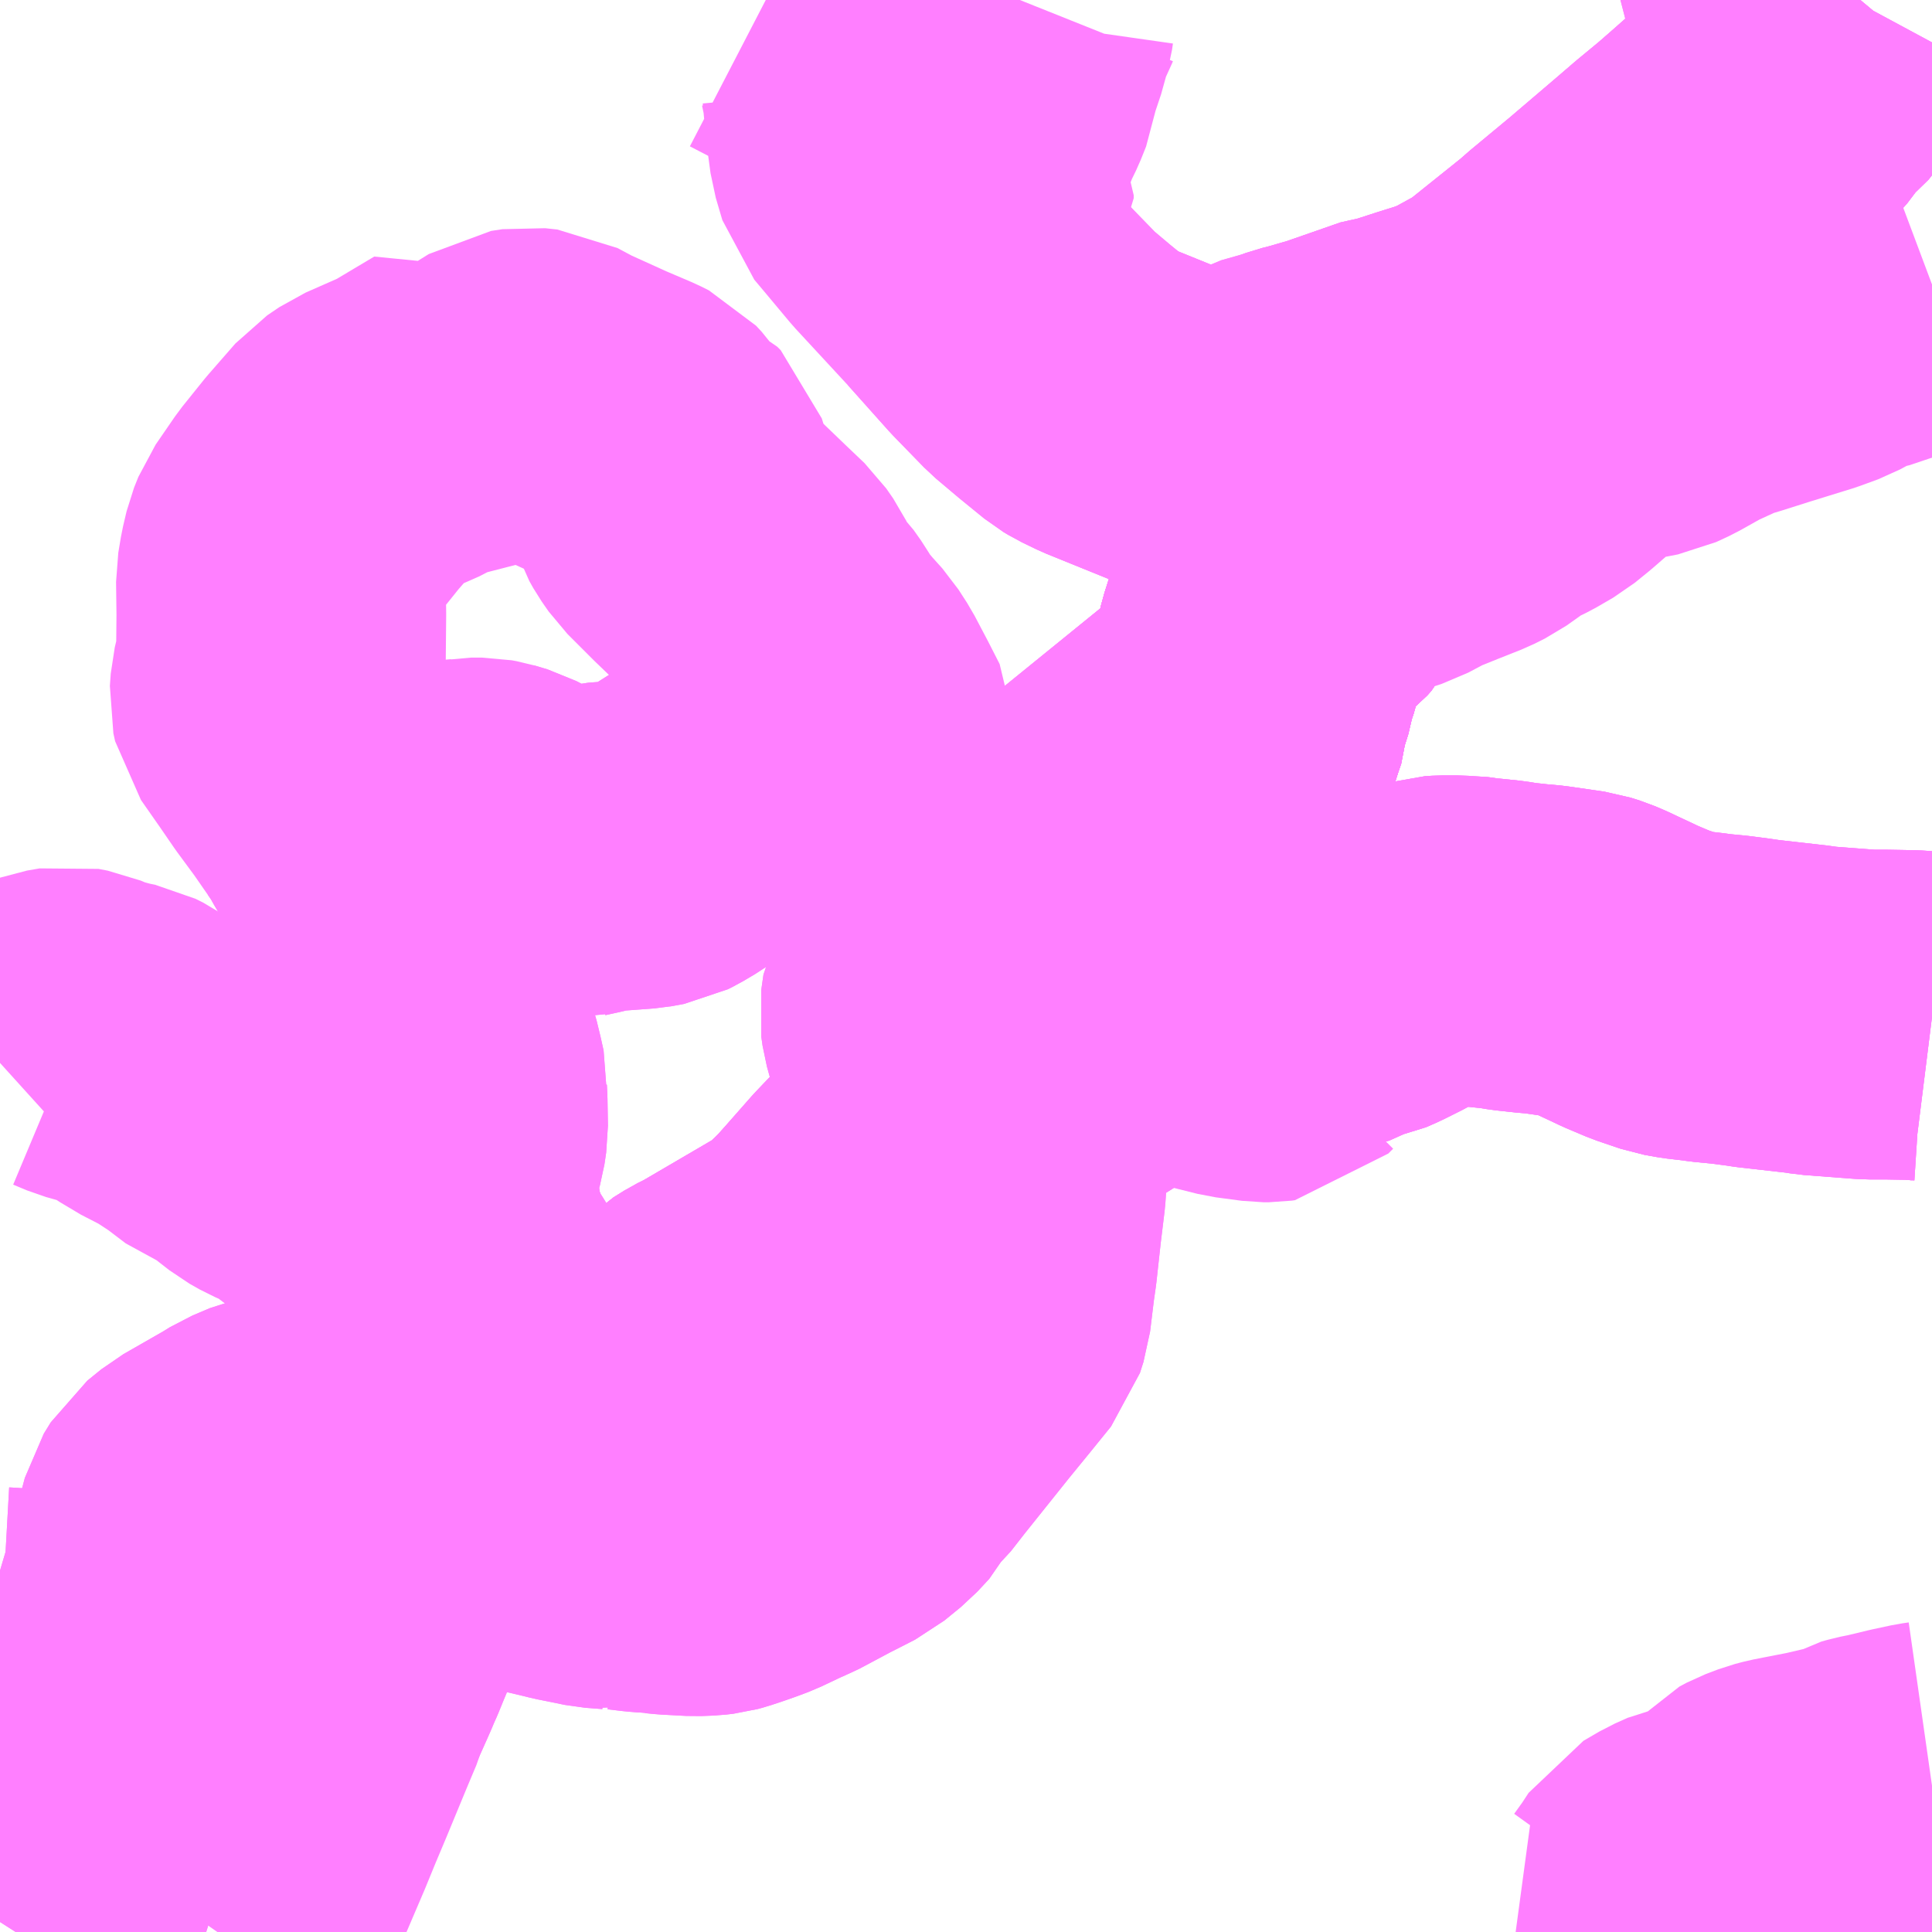 <?xml version="1.0" encoding="UTF-8"?>
<svg  xmlns="http://www.w3.org/2000/svg" xmlns:xlink="http://www.w3.org/1999/xlink" xmlns:go="http://purl.org/svgmap/profile" property="N07_001,N07_002,N07_003,N07_004,N07_005,N07_006,N07_007" viewBox="13412.109 -3502.441 4.395 4.395" go:dataArea="13412.109375 -3502.44140625 4.39453125 4.39453125" >
<globalCoordinateSystem srsName="http://purl.org/crs/84" transform="matrix(100.0,0.0,0.0,-100.0,0.0,0.0)" />
<defs>
 <g id="p0" >
  <circle cx="0.0" cy="0.0" r="3" stroke="green" stroke-width="0.75" vector-effect="non-scaling-stroke" />
 </g>
</defs>
<g fill="none" fill-rule="evenodd" stroke="#FF00FF" stroke-width="0.75" opacity="0.5" vector-effect="non-scaling-stroke" stroke-linejoin="bevel" >
<path content="1,神姫バス（株）,津山-京都,2.0,2.0,2.0," xlink:title="1" d="M13416.19,-3502.375L13416.189,-3502.376L13416.173,-3502.387L13416.14,-3502.411L13416.136,-3502.418L13416.135,-3502.422L13416.134,-3502.423L13416.136,-3502.43L13416.142,-3502.441"/>
<path content="1,神姫バス（株）,津山駅・加西・西脇-大阪駅・ユニバーサル・スタジオ・ジャパン,23.0,24.0,24.0," xlink:title="1" d="M13416.19,-3502.375L13416.189,-3502.376L13416.173,-3502.387L13416.14,-3502.411L13416.136,-3502.418L13416.135,-3502.422L13416.134,-3502.423L13416.136,-3502.43L13416.142,-3502.441"/>
<path content="2,美作市,大原駅～湯郷温泉～勝間田駅,6.0,4.0,4.0," xlink:title="2" d="M13414.616,-3500.269L13414.585,-3500.22L13414.562,-3500.18L13414.527,-3500.181L13414.488,-3500.187L13414.421,-3500.211L13414.406,-3500.2L13414.337,-3500.136L13414.25,-3500.046L13414.237,-3500.028L13414.238,-3500.02L13414.242,-3499.995L13414.241,-3499.974L13414.241,-3499.951L13414.24,-3499.915L13414.242,-3499.905L13414.236,-3499.882L13414.23,-3499.866L13414.229,-3499.853L13414.216,-3499.827L13414.209,-3499.816L13414.202,-3499.807L13414.197,-3499.801L13414.18,-3499.783L13414.1,-3499.699L13414.041,-3499.632L13414.016,-3499.604L13413.999,-3499.587L13413.976,-3499.565L13413.957,-3499.549L13413.939,-3499.536L13413.924,-3499.527L13413.753,-3499.427L13413.727,-3499.414L13413.703,-3499.399L13413.692,-3499.388L13413.679,-3499.371L13413.619,-3499.269L13413.578,-3499.197L13413.569,-3499.184L13413.561,-3499.176L13413.543,-3499.163L13413.512,-3499.146L13413.477,-3499.13L13413.468,-3499.127L13413.461,-3499.172L13413.448,-3499.233L13413.447,-3499.239L13413.436,-3499.247L13413.426,-3499.257"/>
<path content="2,美作市,大原駅～湯郷温泉～勝間田駅,6.0,4.0,4.0," xlink:title="2" d="M13414.616,-3500.269L13414.626,-3500.259L13414.633,-3500.251L13414.654,-3500.235L13414.675,-3500.225L13414.696,-3500.217L13414.746,-3500.206L13414.771,-3500.205L13414.81,-3500.208L13414.823,-3500.203L13414.849,-3500.204L13414.879,-3500.202L13414.917,-3500.199L13414.943,-3500.2L13414.964,-3500.197L13415.023,-3500.194L13415.058,-3500.193L13415.081,-3500.193L13415.108,-3500.196L13415.136,-3500.2L13415.155,-3500.204L13415.174,-3500.209L13415.186,-3500.217L13415.202,-3500.22L13415.227,-3500.231L13415.267,-3500.251L13415.323,-3500.283L13415.337,-3500.288L13415.357,-3500.296L13415.374,-3500.301L13415.39,-3500.302L13415.424,-3500.302L13415.438,-3500.301L13415.471,-3500.299L13415.48,-3500.297L13415.528,-3500.292L13415.552,-3500.288L13415.598,-3500.283L13415.613,-3500.282L13415.636,-3500.279L13415.705,-3500.269L13415.727,-3500.262L13415.748,-3500.253L13415.767,-3500.244L13415.797,-3500.23L13415.818,-3500.22L13415.863,-3500.201L13415.916,-3500.183L13415.944,-3500.178L13415.987,-3500.173L13416,-3500.171L13416.042,-3500.167L13416.081,-3500.162L13416.108,-3500.158L13416.223,-3500.145L13416.241,-3500.142L13416.346,-3500.134L13416.361,-3500.133L13416.399,-3500.133L13416.457,-3500.132L13416.488,-3500.13L13416.504,-3500.128"/>
<path content="2,美作市,大原駅～湯郷温泉～勝間田駅,6.0,4.0,4.0," xlink:title="2" d="M13413.851,-3502.441L13413.959,-3502.385L13414.006,-3502.359L13414.049,-3502.321L13414.073,-3502.278L13414.081,-3502.24L13414.088,-3502.164L13414.097,-3502.097L13414.112,-3502.046L13414.133,-3502.021L13414.194,-3501.948L13414.318,-3501.814L13414.41,-3501.711L13414.48,-3501.639L13414.531,-3501.596L13414.585,-3501.552L13414.595,-3501.546L13414.63,-3501.529L13414.815,-3501.454L13414.84,-3501.446L13414.872,-3501.436L13414.898,-3501.428L13414.927,-3501.418L13414.938,-3501.414L13414.955,-3501.405L13414.969,-3501.393L13414.98,-3501.386L13414.99,-3501.379L13415.014,-3501.353L13415.031,-3501.339L13415.04,-3501.33L13415.047,-3501.323L13415.056,-3501.312L13415.063,-3501.3L13415.073,-3501.282L13415.078,-3501.275L13415.081,-3501.269L13415.088,-3501.259L13415.092,-3501.25L13415.1,-3501.237L13415.118,-3501.202L13415.123,-3501.194L13415.124,-3501.184L13415.119,-3501.171L13415.118,-3501.16L13415.111,-3501.155L13415.103,-3501.144L13415.097,-3501.135L13415.091,-3501.13L13415.086,-3501.12L13415.077,-3501.11L13415.062,-3501.098L13415.053,-3501.089L13415.019,-3501.063L13415.001,-3501.048L13414.979,-3500.979L13414.969,-3500.936L13414.958,-3500.903L13414.955,-3500.884L13414.943,-3500.846L13414.942,-3500.826L13414.933,-3500.8L13414.919,-3500.755L13414.909,-3500.712L13414.903,-3500.702L13414.887,-3500.644L13414.878,-3500.623L13414.863,-3500.604L13414.85,-3500.584L13414.841,-3500.571L13414.827,-3500.553L13414.824,-3500.544L13414.806,-3500.53L13414.786,-3500.512L13414.774,-3500.496L13414.755,-3500.481L13414.747,-3500.476L13414.718,-3500.448L13414.698,-3500.425L13414.69,-3500.416L13414.686,-3500.411L13414.677,-3500.388L13414.672,-3500.368L13414.665,-3500.348L13414.659,-3500.336L13414.654,-3500.326L13414.646,-3500.32L13414.634,-3500.301L13414.616,-3500.269"/>
<path content="2,美作市,林野～豊沢,6.0,3.0,0.0," xlink:title="2" d="M13415.013,-3500.093L13415.002,-3500.082L13414.995,-3500.081L13414.984,-3500.081L13414.939,-3500.087L13414.924,-3500.089L13414.88,-3500.1L13414.85,-3500.108L13414.82,-3500.12L13414.75,-3500.15L13414.706,-3500.168L13414.702,-3500.17L13414.682,-3500.177L13414.637,-3500.197L13414.635,-3500.191L13414.585,-3500.22L13414.616,-3500.269L13414.634,-3500.301"/>
<path content="2,美作市,林野～豊沢,6.0,3.0,0.0," xlink:title="2" d="M13414.634,-3500.301L13414.624,-3500.32L13414.585,-3500.388L13414.527,-3500.32L13414.512,-3500.303L13414.491,-3500.281L13414.487,-3500.277L13414.428,-3500.221L13414.421,-3500.211L13414.406,-3500.2L13414.337,-3500.136"/>
<path content="2,美作市,林野～豊沢,6.0,3.0,0.0," xlink:title="2" d="M13415.078,-3501.275L13415.081,-3501.269L13415.088,-3501.259L13415.092,-3501.25L13415.1,-3501.237L13415.118,-3501.202L13415.123,-3501.194L13415.124,-3501.184L13415.119,-3501.171L13415.118,-3501.16L13415.111,-3501.155L13415.103,-3501.144L13415.097,-3501.135L13415.091,-3501.13L13415.086,-3501.12L13415.077,-3501.11L13415.062,-3501.098L13415.053,-3501.089L13415.019,-3501.063L13415.001,-3501.048L13414.979,-3500.979L13414.969,-3500.936L13414.958,-3500.903L13414.955,-3500.884L13414.943,-3500.846L13414.942,-3500.826L13414.933,-3500.8L13414.919,-3500.755L13414.909,-3500.712L13414.903,-3500.702L13414.887,-3500.644L13414.878,-3500.623L13414.863,-3500.604L13414.85,-3500.584L13414.841,-3500.571L13414.827,-3500.553L13414.824,-3500.544L13414.806,-3500.53L13414.786,-3500.512L13414.774,-3500.496L13414.755,-3500.481L13414.747,-3500.476L13414.718,-3500.448L13414.698,-3500.425L13414.69,-3500.416L13414.686,-3500.411L13414.677,-3500.388L13414.672,-3500.368L13414.665,-3500.348L13414.659,-3500.336L13414.654,-3500.326L13414.646,-3500.32L13414.634,-3500.301"/>
<path content="2,美作市,林野～豊沢,6.0,3.0,0.0," xlink:title="2" d="M13415.078,-3501.275L13415.073,-3501.282L13415.063,-3501.3L13415.056,-3501.312L13415.047,-3501.323L13415.04,-3501.33L13415.031,-3501.339L13415.014,-3501.353L13414.99,-3501.379L13414.98,-3501.386L13414.969,-3501.393L13414.955,-3501.405L13414.938,-3501.414L13414.927,-3501.418L13414.898,-3501.428"/>
<path content="2,美作市,林野～豊沢,6.0,3.0,0.0," xlink:title="2" d="M13415.092,-3501.33L13415.092,-3501.295L13415.086,-3501.285L13415.078,-3501.275"/>
<path content="2,美作市,林野～豊沢,6.0,3.0,0.0," xlink:title="2" d="M13414.595,-3501.546L13414.63,-3501.529L13414.815,-3501.454L13414.84,-3501.446L13414.872,-3501.436L13414.898,-3501.428"/>
<path content="2,美作市,林野～豊沢,6.0,3.0,0.0," xlink:title="2" d="M13416.341,-3502.441L13416.336,-3502.435L13416.329,-3502.422L13416.309,-3502.4L13416.286,-3502.371L13416.202,-3502.265L13416.19,-3502.256L13416.176,-3502.241L13416.148,-3502.204L13416.136,-3502.193L13416.112,-3502.169L13416.107,-3502.164L13416.086,-3502.141L13416.062,-3502.124L13416.019,-3502.086L13415.988,-3502.059L13415.936,-3502.016L13415.886,-3501.973L13415.784,-3501.886L13415.696,-3501.813L13415.672,-3501.792L13415.536,-3501.683L13415.526,-3501.677L13415.513,-3501.669L13415.462,-3501.641L13415.447,-3501.633L13415.428,-3501.625L13415.401,-3501.615L13415.372,-3501.606L13415.353,-3501.6L13415.319,-3501.589L13415.301,-3501.583L13415.282,-3501.581L13415.219,-3501.559L13415.15,-3501.535L13415.091,-3501.518L13415.071,-3501.513L13415.049,-3501.505L13414.989,-3501.488L13414.968,-3501.476L13414.898,-3501.428"/>
<path content="2,美作市,美作線　林野駅・湯郷温泉　仁堀・町苅田方面　発　岡山駅前・表町BC行,13.0,12.5,0.0," xlink:title="2" d="M13412.602,-3498.047L13412.639,-3498.1L13412.653,-3498.118L13412.667,-3498.142L13412.729,-3498.287L13412.754,-3498.348L13412.778,-3498.405L13412.821,-3498.509L13412.831,-3498.533L13412.847,-3498.571L13412.851,-3498.585L13412.876,-3498.641L13412.883,-3498.657L13412.888,-3498.669L13412.896,-3498.687L13412.907,-3498.714L13412.962,-3498.846L13412.993,-3498.916L13413.002,-3498.932L13413.019,-3498.957L13413.03,-3498.966L13413.043,-3498.976L13413.053,-3498.983L13413.076,-3498.992L13413.097,-3498.995L13413.111,-3498.996L13413.125,-3498.995L13413.135,-3499.005L13413.224,-3499.084L13413.236,-3499.103L13413.254,-3499.112L13413.279,-3499.122L13413.298,-3499.128L13413.305,-3499.128L13413.34,-3499.128L13413.375,-3499.127L13413.405,-3499.124L13413.448,-3499.123L13413.468,-3499.127L13413.477,-3499.13L13413.512,-3499.146L13413.543,-3499.163L13413.561,-3499.176L13413.569,-3499.184L13413.578,-3499.197L13413.619,-3499.269L13413.679,-3499.371L13413.692,-3499.388L13413.703,-3499.399L13413.727,-3499.414L13413.753,-3499.427L13413.924,-3499.527L13413.939,-3499.536L13413.957,-3499.549L13413.976,-3499.565L13413.999,-3499.587L13414.016,-3499.604L13414.041,-3499.632L13414.1,-3499.699L13414.18,-3499.783L13414.197,-3499.801L13414.202,-3499.807L13414.209,-3499.816L13414.216,-3499.827L13414.229,-3499.853L13414.23,-3499.866L13414.236,-3499.882L13414.242,-3499.905L13414.24,-3499.915L13414.241,-3499.951L13414.241,-3499.974L13414.242,-3499.995L13414.238,-3500.02L13414.237,-3500.028L13414.233,-3500.05L13414.215,-3500.115L13414.212,-3500.136L13414.217,-3500.171L13414.23,-3500.194L13414.256,-3500.221L13414.325,-3500.281L13414.342,-3500.268L13414.372,-3500.246L13414.421,-3500.211L13414.488,-3500.187L13414.527,-3500.181L13414.562,-3500.18L13414.585,-3500.22L13414.616,-3500.269L13414.634,-3500.301L13414.646,-3500.32L13414.654,-3500.326L13414.659,-3500.336L13414.665,-3500.348L13414.672,-3500.368L13414.677,-3500.388L13414.686,-3500.411L13414.69,-3500.416L13414.698,-3500.425L13414.718,-3500.448L13414.747,-3500.476L13414.755,-3500.481L13414.774,-3500.496L13414.786,-3500.512L13414.806,-3500.53L13414.824,-3500.544L13414.827,-3500.553L13414.841,-3500.571L13414.85,-3500.584L13414.863,-3500.604L13414.878,-3500.623L13414.887,-3500.644L13414.903,-3500.702L13414.909,-3500.712L13414.919,-3500.755L13414.933,-3500.8L13414.942,-3500.826L13414.943,-3500.846L13414.955,-3500.884L13414.958,-3500.903L13414.969,-3500.936L13414.979,-3500.979L13415.001,-3501.048L13415.019,-3501.063L13415.053,-3501.089L13415.062,-3501.098L13415.077,-3501.11L13415.086,-3501.12L13415.091,-3501.13L13415.097,-3501.135L13415.103,-3501.144L13415.111,-3501.155L13415.118,-3501.16L13415.119,-3501.171L13415.124,-3501.184L13415.123,-3501.194L13415.118,-3501.202L13415.1,-3501.237L13415.092,-3501.25L13415.088,-3501.259L13415.081,-3501.269L13415.078,-3501.275L13415.073,-3501.282"/>
<path content="3,美作市,林野駅～柵原病院前（あおぞら号）,2.0,2.0,0.0," xlink:title="3" d="M13412.109,-3498.683L13412.127,-3498.682L13412.163,-3498.679L13412.221,-3498.679L13412.236,-3498.68L13412.306,-3498.682L13412.346,-3498.681L13412.417,-3498.669L13412.443,-3498.666L13412.446,-3498.685L13412.474,-3498.78L13412.496,-3498.854L13412.497,-3498.866L13412.528,-3498.983L13412.544,-3499.009L13412.576,-3499.035L13412.672,-3499.09L13412.693,-3499.103L13412.733,-3499.12L13412.8,-3499.135L13412.818,-3499.14L13412.852,-3499.138L13412.883,-3499.139L13413.049,-3499.127L13413.074,-3499.125L13413.226,-3499.107L13413.236,-3499.103L13413.224,-3499.084L13413.135,-3499.005L13413.125,-3498.995"/>
<path content="3,美作市,林野駅～柵原病院前（あおぞら号）,2.0,2.0,0.0," xlink:title="3" d="M13413.125,-3498.995L13413.111,-3498.996L13413.097,-3498.995L13413.076,-3498.992L13413.053,-3498.983L13413.043,-3498.976L13413.03,-3498.966L13413.019,-3498.957L13413.002,-3498.932L13412.993,-3498.916L13412.962,-3498.846L13412.907,-3498.714L13412.896,-3498.687L13412.888,-3498.669L13412.883,-3498.657L13412.876,-3498.641L13412.851,-3498.585L13412.847,-3498.571"/>
<path content="3,美作市,林野駅～柵原病院前（あおぞら号）,2.0,2.0,0.0," xlink:title="3" d="M13413.125,-3498.995L13413.19,-3498.985L13413.205,-3498.984L13413.223,-3498.981L13413.265,-3498.974L13413.3,-3498.968L13413.389,-3498.947L13413.405,-3498.943L13413.43,-3498.938L13413.469,-3498.93L13413.508,-3498.927L13413.528,-3498.923L13413.535,-3498.925L13413.569,-3498.921L13413.593,-3498.919L13413.605,-3498.917L13413.614,-3498.917L13413.634,-3498.915L13413.653,-3498.914L13413.69,-3498.912L13413.717,-3498.913L13413.734,-3498.915L13413.745,-3498.918L13413.772,-3498.927L13413.792,-3498.934L13413.816,-3498.943L13413.873,-3498.97L13413.888,-3498.976L13413.963,-3499.016L13413.977,-3499.023L13414.02,-3499.045L13414.058,-3499.076L13414.072,-3499.091L13414.084,-3499.104L13414.089,-3499.114L13414.101,-3499.132L13414.113,-3499.143L13414.145,-3499.184L13414.249,-3499.314L13414.298,-3499.374L13414.345,-3499.432L13414.353,-3499.457L13414.362,-3499.531L13414.367,-3499.566L13414.377,-3499.657L13414.386,-3499.731L13414.388,-3499.761L13414.392,-3499.794L13414.401,-3499.876L13414.402,-3499.882L13414.405,-3499.911L13414.409,-3499.928L13414.416,-3499.942L13414.418,-3499.95L13414.423,-3499.958L13414.428,-3499.963L13414.435,-3499.97L13414.442,-3499.976L13414.458,-3499.985L13414.49,-3499.998L13414.508,-3500.006L13414.524,-3500.015L13414.529,-3500.017L13414.541,-3500.028L13414.546,-3500.036L13414.567,-3500.076L13414.572,-3500.084L13414.579,-3500.099L13414.589,-3500.113L13414.615,-3500.159L13414.635,-3500.191"/>
<path content="3,美作市,林野駅～柵原病院前（あおぞら号）,2.0,2.0,0.0," xlink:title="3" d="M13414.635,-3500.191L13414.637,-3500.197"/>
<path content="3,美作市,林野駅～柵原病院前（あおぞら号）,2.0,2.0,0.0," xlink:title="3" d="M13414.635,-3500.191L13414.585,-3500.22L13414.616,-3500.269L13414.634,-3500.301L13414.646,-3500.32L13414.654,-3500.326L13414.659,-3500.336L13414.665,-3500.348L13414.672,-3500.368L13414.677,-3500.388L13414.686,-3500.411L13414.69,-3500.416L13414.698,-3500.425L13414.718,-3500.448L13414.747,-3500.476L13414.755,-3500.481L13414.774,-3500.496L13414.786,-3500.512L13414.806,-3500.53L13414.824,-3500.544L13414.827,-3500.553L13414.841,-3500.571L13414.85,-3500.584L13414.863,-3500.604L13414.878,-3500.623L13414.887,-3500.644L13414.903,-3500.702L13414.909,-3500.712L13414.919,-3500.755L13414.933,-3500.8L13414.942,-3500.826L13414.943,-3500.846L13414.955,-3500.884L13414.958,-3500.903L13414.969,-3500.936L13414.979,-3500.979L13415.001,-3501.048L13415.019,-3501.063L13415.053,-3501.089L13415.062,-3501.098L13415.077,-3501.11L13415.086,-3501.12L13415.091,-3501.13L13415.097,-3501.135L13415.103,-3501.144L13415.111,-3501.155L13415.118,-3501.16L13415.119,-3501.171L13415.124,-3501.184L13415.123,-3501.194L13415.118,-3501.202L13415.1,-3501.237L13415.092,-3501.25L13415.088,-3501.259L13415.081,-3501.269L13415.078,-3501.275L13415.073,-3501.282"/>
<path content="3,美作市,海田～安蘇～湯郷～田殿地区循環（あおぞら号）,2.0,2.0,0.0," xlink:title="3" d="M13412.143,-3498.047L13412.2,-3498.136L13412.249,-3498.224L13412.254,-3498.272L13412.265,-3498.304L13412.285,-3498.331L13412.349,-3498.427L13412.365,-3498.453L13412.378,-3498.481L13412.4,-3498.542L13412.443,-3498.666"/>
<path content="3,美作市,海田～安蘇～湯郷～田殿地区循環（あおぞら号）,2.0,2.0,0.0," xlink:title="3" d="M13412.443,-3498.666L13412.446,-3498.685"/>
<path content="3,美作市,海田～安蘇～湯郷～田殿地区循環（あおぞら号）,2.0,2.0,0.0," xlink:title="3" d="M13412.443,-3498.666L13412.417,-3498.669L13412.346,-3498.681L13412.306,-3498.682L13412.236,-3498.68L13412.221,-3498.679L13412.163,-3498.679L13412.127,-3498.682L13412.109,-3498.683"/>
<path content="3,美作市,海田～安蘇～湯郷～田殿地区循環（あおぞら号）,2.0,2.0,0.0," xlink:title="3" d="M13413.104,-3499.645L13413.131,-3499.576L13413.137,-3499.562L13413.149,-3499.539L13413.162,-3499.519L13413.205,-3499.449L13413.211,-3499.43L13413.216,-3499.418L13413.219,-3499.392L13413.218,-3499.345L13413.219,-3499.266"/>
<path content="3,美作市,海田～安蘇～湯郷～田殿地区循環（あおぞら号）,2.0,2.0,0.0," xlink:title="3" d="M13413.104,-3499.645L13413.103,-3499.663L13413.096,-3499.731L13413.094,-3499.779L13413.098,-3499.794L13413.113,-3499.847L13413.117,-3499.874L13413.116,-3499.935L13413.115,-3499.955L13413.116,-3499.97L13413.11,-3499.997L13413.102,-3500.03L13413.096,-3500.048L13413.087,-3500.077L13413.055,-3500.181L13413.054,-3500.194L13413.036,-3500.252L13412.992,-3500.396L13412.979,-3500.437L13412.948,-3500.525L13412.943,-3500.532L13412.919,-3500.573L13412.911,-3500.588L13412.899,-3500.606L13412.89,-3500.619L13412.856,-3500.668L13412.814,-3500.725L13412.781,-3500.773L13412.737,-3500.836L13412.733,-3500.854L13412.735,-3500.882L13412.748,-3500.937L13412.749,-3501.043L13412.748,-3501.122L13412.754,-3501.158L13412.762,-3501.192L13412.772,-3501.217L13412.816,-3501.281L13412.865,-3501.342L13412.927,-3501.413L13412.955,-3501.432L13413.048,-3501.473L13413.115,-3501.513L13413.152,-3501.535L13413.192,-3501.499L13413.208,-3501.497L13413.219,-3501.505L13413.251,-3501.525L13413.283,-3501.545L13413.309,-3501.549L13413.337,-3501.546L13413.38,-3501.523L13413.475,-3501.48L13413.536,-3501.454L13413.554,-3501.445L13413.567,-3501.431L13413.581,-3501.411L13413.592,-3501.396L13413.612,-3501.387L13413.62,-3501.379L13413.624,-3501.366L13413.634,-3501.321L13413.64,-3501.303L13413.649,-3501.287L13413.665,-3501.264L13413.68,-3501.249L13413.724,-3501.205L13413.775,-3501.156L13413.817,-3501.116L13413.833,-3501.093L13413.849,-3501.06L13413.866,-3501.034L13413.881,-3501.019L13413.898,-3500.995L13413.916,-3500.964L13413.947,-3500.927L13413.974,-3500.897L13413.994,-3500.866L13414.024,-3500.809L13414.049,-3500.76L13414.049,-3500.738L13414.044,-3500.723L13414.003,-3500.657"/>
<path content="3,美作市,海田～安蘇～湯郷～田殿地区循環（あおぞら号）,2.0,2.0,0.0," xlink:title="3" d="M13412.109,-3500.023L13412.13,-3500.042L13412.15,-3500.059L13412.181,-3500.072L13412.234,-3500.091L13412.263,-3500.096L13412.284,-3500.092L13412.315,-3500.079L13412.34,-3500.072L13412.362,-3500.066L13412.386,-3500.061L13412.404,-3500.052L13412.438,-3500.028L13412.485,-3500L13412.51,-3499.989L13412.54,-3499.97L13412.572,-3499.949L13412.622,-3499.911L13412.663,-3499.896L13412.684,-3499.879L13412.725,-3499.847L13412.748,-3499.834L13412.785,-3499.818L13412.805,-3499.808L13412.82,-3499.8L13412.859,-3499.763L13412.882,-3499.749L13412.906,-3499.741L13412.958,-3499.724L13412.986,-3499.72L13413.011,-3499.711L13413.043,-3499.685L13413.083,-3499.647L13413.104,-3499.645"/>
<path content="3,美作市,海田～安蘇～湯郷～田殿地区循環（あおぞら号）,2.0,2.0,0.0," xlink:title="3" d="M13414.003,-3500.657L13413.981,-3500.661L13413.92,-3500.652L13413.903,-3500.649L13413.858,-3500.638L13413.823,-3500.629L13413.772,-3500.615L13413.704,-3500.594L13413.686,-3500.584L13413.636,-3500.548L13413.609,-3500.532L13413.597,-3500.526L13413.57,-3500.521L13413.475,-3500.514L13413.458,-3500.51L13413.438,-3500.505L13413.406,-3500.498L13413.399,-3500.496L13413.376,-3500.498L13413.367,-3500.501L13413.352,-3500.506L13413.323,-3500.523L13413.272,-3500.546L13413.247,-3500.559L13413.217,-3500.568"/>
<path content="3,美作市,海田～安蘇～湯郷～田殿地区循環（あおぞら号）,2.0,2.0,0.0," xlink:title="3" d="M13414.003,-3500.657L13414.025,-3500.645L13414.109,-3500.584L13414.191,-3500.531L13414.207,-3500.519L13414.257,-3500.483L13414.265,-3500.48L13414.287,-3500.465L13414.293,-3500.461L13414.299,-3500.458L13414.304,-3500.45L13414.306,-3500.442L13414.306,-3500.424L13414.302,-3500.413L13414.283,-3500.351L13414.282,-3500.321L13414.325,-3500.281L13414.458,-3500.385L13414.537,-3500.442L13414.558,-3500.453L13414.671,-3500.547L13414.684,-3500.559L13414.7,-3500.583L13414.711,-3500.604L13414.724,-3500.631L13414.725,-3500.651L13414.735,-3500.704L13414.753,-3500.807L13414.901,-3500.802L13414.933,-3500.8"/>
<path content="3,美作市,海田～安蘇～湯郷～田殿地区循環（あおぞら号）,2.0,2.0,0.0," xlink:title="3" d="M13414.933,-3500.8L13414.919,-3500.755L13414.909,-3500.712L13414.903,-3500.702L13414.887,-3500.644L13414.878,-3500.623L13414.863,-3500.604L13414.85,-3500.584L13414.841,-3500.571L13414.827,-3500.553L13414.824,-3500.544L13414.806,-3500.53L13414.786,-3500.512L13414.774,-3500.496L13414.755,-3500.481L13414.747,-3500.476L13414.718,-3500.448L13414.698,-3500.425L13414.69,-3500.416L13414.686,-3500.411L13414.677,-3500.388L13414.672,-3500.368L13414.665,-3500.348L13414.659,-3500.336L13414.654,-3500.326L13414.646,-3500.32L13414.634,-3500.301L13414.616,-3500.269L13414.626,-3500.259L13414.633,-3500.251L13414.654,-3500.235L13414.675,-3500.225L13414.696,-3500.217L13414.746,-3500.206L13414.771,-3500.205L13414.81,-3500.208L13414.823,-3500.203L13414.849,-3500.204L13414.879,-3500.202L13414.917,-3500.199L13414.943,-3500.2L13414.964,-3500.197L13415.023,-3500.194L13415.058,-3500.193L13415.081,-3500.193L13415.108,-3500.196L13415.136,-3500.2L13415.155,-3500.204L13415.174,-3500.209L13415.186,-3500.217L13415.202,-3500.22L13415.227,-3500.231L13415.267,-3500.251L13415.323,-3500.283L13415.337,-3500.288L13415.357,-3500.296L13415.374,-3500.301L13415.39,-3500.302L13415.424,-3500.302L13415.438,-3500.301L13415.471,-3500.299L13415.48,-3500.297L13415.528,-3500.292L13415.552,-3500.288L13415.598,-3500.283L13415.613,-3500.282L13415.636,-3500.279L13415.705,-3500.269L13415.727,-3500.262L13415.748,-3500.253L13415.767,-3500.244L13415.797,-3500.23L13415.818,-3500.22L13415.863,-3500.201L13415.916,-3500.183L13415.944,-3500.178L13415.987,-3500.173L13416,-3500.171L13416.042,-3500.167L13416.081,-3500.162L13416.108,-3500.158L13416.223,-3500.145L13416.241,-3500.142L13416.346,-3500.134L13416.361,-3500.133L13416.399,-3500.133L13416.457,-3500.132L13416.488,-3500.13L13416.504,-3500.128M13416.504,-3498.379L13416.49,-3498.377L13416.448,-3498.368L13416.394,-3498.355L13416.369,-3498.35L13416.355,-3498.346L13416.332,-3498.333L13416.299,-3498.325L13416.252,-3498.314L13416.17,-3498.298L13416.151,-3498.293L13416.122,-3498.282L13416.105,-3498.273L13416.089,-3498.255L13416.067,-3498.225L13416.054,-3498.215L13416.035,-3498.206L13416.018,-3498.201L13416,-3498.198L13415.965,-3498.191L13415.936,-3498.178L13415.9,-3498.157L13415.881,-3498.128L13415.858,-3498.096L13415.808,-3498.063L13415.822,-3498.047"/>
<path content="3,美作市,海田～安蘇～湯郷～田殿地区循環（あおぞら号）,2.0,2.0,0.0," xlink:title="3" d="M13414.933,-3500.8L13414.942,-3500.826L13414.943,-3500.846L13414.955,-3500.884L13414.958,-3500.903L13414.969,-3500.936L13414.979,-3500.979L13415.001,-3501.048L13415.019,-3501.063L13415.053,-3501.089L13415.062,-3501.098L13415.077,-3501.11L13415.086,-3501.12L13415.091,-3501.13L13415.097,-3501.135L13415.103,-3501.144L13415.111,-3501.155L13415.118,-3501.16L13415.119,-3501.171L13415.124,-3501.184L13415.123,-3501.194L13415.118,-3501.202L13415.1,-3501.237L13415.092,-3501.25L13415.088,-3501.259L13415.081,-3501.269L13415.078,-3501.275"/>
<path content="3,美作市,海田～安蘇～湯郷～田殿地区循環（あおぞら号）,2.0,2.0,0.0," xlink:title="3" d="M13415.078,-3501.275L13415.086,-3501.285L13415.092,-3501.295L13415.092,-3501.33"/>
<path content="3,美作市,海田～安蘇～湯郷～田殿地区循環（あおぞら号）,2.0,2.0,0.0," xlink:title="3" d="M13415.078,-3501.275L13415.073,-3501.282L13415.063,-3501.3L13415.056,-3501.312L13415.047,-3501.323L13415.04,-3501.33L13415.031,-3501.339L13415.014,-3501.353L13414.99,-3501.379L13414.98,-3501.386L13414.969,-3501.393L13414.955,-3501.405L13414.938,-3501.414L13414.927,-3501.418L13414.943,-3501.433L13414.968,-3501.449L13414.998,-3501.464L13415.021,-3501.477L13415.04,-3501.488L13415.049,-3501.505L13415.071,-3501.513L13415.091,-3501.518L13415.15,-3501.535L13415.219,-3501.559L13415.282,-3501.581L13415.301,-3501.583L13415.319,-3501.589L13415.353,-3501.6L13415.372,-3501.606L13415.401,-3501.615L13415.428,-3501.625L13415.447,-3501.633L13415.462,-3501.641L13415.513,-3501.669L13415.526,-3501.677L13415.536,-3501.683L13415.672,-3501.792L13415.696,-3501.813L13415.784,-3501.886L13415.886,-3501.973L13415.936,-3502.016L13415.988,-3502.059L13416.019,-3502.086L13416.062,-3502.124L13416.086,-3502.141L13416.107,-3502.164L13416.112,-3502.169L13416.136,-3502.193L13416.148,-3502.204L13416.176,-3502.241L13416.19,-3502.256L13416.202,-3502.265L13416.286,-3502.371L13416.309,-3502.4L13416.329,-3502.422L13416.336,-3502.435L13416.341,-3502.441"/>
<path content="3,美作市,滝宮（横川）～福本～林野駅前（英田バス）,3.5,3.5,0.0," xlink:title="3" d="M13412.143,-3498.047L13412.2,-3498.136L13412.249,-3498.224L13412.254,-3498.272L13412.265,-3498.304L13412.285,-3498.331L13412.349,-3498.427L13412.365,-3498.453L13412.378,-3498.481L13412.4,-3498.542L13412.443,-3498.666L13412.446,-3498.685L13412.474,-3498.78L13412.496,-3498.854L13412.497,-3498.866L13412.528,-3498.983L13412.544,-3499.009L13412.576,-3499.035L13412.672,-3499.09L13412.693,-3499.103L13412.733,-3499.12L13412.8,-3499.135L13412.818,-3499.14L13412.852,-3499.138L13412.883,-3499.139L13413.049,-3499.127L13413.074,-3499.125L13413.226,-3499.107L13413.236,-3499.103L13413.254,-3499.112L13413.279,-3499.122L13413.298,-3499.128L13413.305,-3499.128L13413.34,-3499.128L13413.375,-3499.127L13413.405,-3499.124L13413.448,-3499.123L13413.468,-3499.127L13413.477,-3499.13L13413.512,-3499.146L13413.543,-3499.163L13413.561,-3499.176L13413.569,-3499.184L13413.578,-3499.197L13413.619,-3499.269L13413.679,-3499.371L13413.692,-3499.388L13413.703,-3499.399L13413.727,-3499.414L13413.753,-3499.427L13413.924,-3499.527L13413.939,-3499.536L13413.957,-3499.549L13413.976,-3499.565L13413.999,-3499.587L13414.016,-3499.604L13414.041,-3499.632L13414.1,-3499.699L13414.18,-3499.783L13414.197,-3499.801L13414.202,-3499.807L13414.209,-3499.816L13414.216,-3499.827L13414.229,-3499.853L13414.23,-3499.866L13414.236,-3499.882L13414.242,-3499.905L13414.24,-3499.915L13414.241,-3499.951L13414.241,-3499.974L13414.242,-3499.995L13414.238,-3500.02L13414.237,-3500.028L13414.233,-3500.05L13414.215,-3500.115L13414.212,-3500.136L13414.217,-3500.171L13414.23,-3500.194L13414.256,-3500.221L13414.325,-3500.281L13414.458,-3500.385L13414.537,-3500.442L13414.558,-3500.453L13414.671,-3500.547L13414.684,-3500.559L13414.7,-3500.583L13414.711,-3500.604L13414.724,-3500.631L13414.725,-3500.651L13414.735,-3500.704L13414.753,-3500.807L13414.901,-3500.802L13414.933,-3500.8L13414.942,-3500.826L13414.943,-3500.846L13414.955,-3500.884L13414.958,-3500.903L13414.969,-3500.936L13414.979,-3500.979L13415.001,-3501.048L13415.019,-3501.063L13415.053,-3501.089L13415.062,-3501.098L13415.077,-3501.11L13415.086,-3501.12L13415.091,-3501.13L13415.097,-3501.135L13415.103,-3501.144L13415.111,-3501.155L13415.118,-3501.16L13415.119,-3501.171L13415.124,-3501.184L13415.123,-3501.194L13415.118,-3501.202L13415.1,-3501.237L13415.092,-3501.25L13415.088,-3501.259L13415.081,-3501.269L13415.078,-3501.275L13415.086,-3501.285L13415.092,-3501.295L13415.092,-3501.33"/>
<path content="3,美作市,豊田～楢原～豊国地区循環（あおぞら号）,2.0,2.0,0.0," xlink:title="3" d="M13416.504,-3500.128L13416.488,-3500.13L13416.457,-3500.132L13416.399,-3500.133L13416.361,-3500.133L13416.346,-3500.134L13416.241,-3500.142L13416.223,-3500.145L13416.108,-3500.158L13416.081,-3500.162L13416.042,-3500.167L13416,-3500.171L13415.987,-3500.173L13415.944,-3500.178L13415.916,-3500.183L13415.863,-3500.201L13415.818,-3500.22L13415.797,-3500.23L13415.767,-3500.244L13415.748,-3500.253L13415.727,-3500.262L13415.705,-3500.269L13415.636,-3500.279L13415.613,-3500.282L13415.598,-3500.283L13415.552,-3500.288L13415.528,-3500.292L13415.48,-3500.297L13415.471,-3500.299L13415.438,-3500.301L13415.424,-3500.302L13415.39,-3500.302L13415.374,-3500.301L13415.357,-3500.296L13415.337,-3500.288L13415.323,-3500.283L13415.267,-3500.251L13415.227,-3500.231L13415.202,-3500.22L13415.186,-3500.217L13415.174,-3500.209L13415.155,-3500.204L13415.136,-3500.2L13415.108,-3500.196L13415.081,-3500.193L13415.058,-3500.193L13415.023,-3500.194L13414.964,-3500.197L13414.943,-3500.2L13414.917,-3500.199L13414.879,-3500.202L13414.849,-3500.204L13414.823,-3500.203L13414.81,-3500.208L13414.799,-3500.209L13414.761,-3500.216L13414.732,-3500.223L13414.703,-3500.236L13414.675,-3500.254L13414.634,-3500.301"/>
<path content="3,美作市,豊田～楢原～豊国地区循環（あおぞら号）,2.0,2.0,0.0," xlink:title="3" d="M13414.635,-3500.191L13414.637,-3500.197"/>
<path content="3,美作市,豊田～楢原～豊国地区循環（あおぞら号）,2.0,2.0,0.0," xlink:title="3" d="M13414.635,-3500.191L13414.615,-3500.159L13414.589,-3500.113L13414.579,-3500.099L13414.572,-3500.084L13414.567,-3500.076L13414.546,-3500.036L13414.541,-3500.028L13414.529,-3500.017L13414.524,-3500.015L13414.508,-3500.006L13414.49,-3499.998L13414.458,-3499.985L13414.442,-3499.976L13414.435,-3499.97L13414.428,-3499.963L13414.423,-3499.958L13414.418,-3499.95L13414.416,-3499.942L13414.409,-3499.928L13414.405,-3499.911L13414.402,-3499.882L13414.401,-3499.876L13414.392,-3499.794L13414.388,-3499.761L13414.386,-3499.731L13414.377,-3499.657L13414.367,-3499.566L13414.362,-3499.531L13414.353,-3499.457L13414.345,-3499.432L13414.298,-3499.374L13414.249,-3499.314L13414.145,-3499.184L13414.113,-3499.143L13414.101,-3499.132L13414.089,-3499.114L13414.084,-3499.104L13414.072,-3499.091L13414.058,-3499.076L13414.02,-3499.045L13413.977,-3499.023L13413.963,-3499.016L13413.888,-3498.976L13413.873,-3498.97L13413.816,-3498.943L13413.792,-3498.934L13413.772,-3498.927L13413.745,-3498.918L13413.734,-3498.915L13413.717,-3498.913L13413.69,-3498.912L13413.653,-3498.914L13413.634,-3498.915L13413.614,-3498.917L13413.605,-3498.917L13413.593,-3498.919L13413.569,-3498.921L13413.535,-3498.925L13413.528,-3498.923L13413.508,-3498.927L13413.469,-3498.93L13413.43,-3498.938L13413.405,-3498.943L13413.389,-3498.947L13413.3,-3498.968L13413.265,-3498.974L13413.223,-3498.981L13413.205,-3498.984L13413.19,-3498.985L13413.125,-3498.995L13413.135,-3499.005L13413.224,-3499.084L13413.236,-3499.103L13413.226,-3499.107L13413.22,-3499.153L13413.218,-3499.198L13413.216,-3499.219L13413.219,-3499.266L13413.218,-3499.345L13413.219,-3499.392L13413.216,-3499.418L13413.211,-3499.43L13413.205,-3499.449L13413.162,-3499.519L13413.149,-3499.539L13413.137,-3499.562L13413.131,-3499.576L13413.104,-3499.645L13413.103,-3499.663L13413.096,-3499.731L13413.094,-3499.779L13413.098,-3499.794L13413.113,-3499.847L13413.117,-3499.874L13413.116,-3499.935L13413.115,-3499.955L13413.116,-3499.97L13413.11,-3499.997L13413.102,-3500.03L13413.096,-3500.048L13413.087,-3500.077L13413.055,-3500.181L13413.054,-3500.194L13413.036,-3500.252L13412.992,-3500.396L13412.979,-3500.437L13412.948,-3500.525L13412.943,-3500.532"/>
<path content="3,美作市,豊田～楢原～豊国地区循環（あおぞら号）,2.0,2.0,0.0," xlink:title="3" d="M13414.634,-3500.301L13414.616,-3500.269L13414.585,-3500.22L13414.635,-3500.191"/>
<path content="3,美作市,豊田～楢原～豊国地区循環（あおぞら号）,2.0,2.0,0.0," xlink:title="3" d="M13412.943,-3500.532L13412.919,-3500.573L13412.911,-3500.588L13412.899,-3500.606L13412.89,-3500.619"/>
<path content="3,美作市,豊田～楢原～豊国地区循環（あおぞら号）,2.0,2.0,0.0," xlink:title="3" d="M13412.943,-3500.532L13412.98,-3500.545L13412.993,-3500.55L13413.009,-3500.557L13413.021,-3500.559L13413.041,-3500.559L13413.06,-3500.555L13413.078,-3500.554L13413.102,-3500.555L13413.124,-3500.559L13413.158,-3500.567L13413.169,-3500.568L13413.18,-3500.57L13413.206,-3500.57L13413.217,-3500.568L13413.247,-3500.559L13413.272,-3500.546L13413.323,-3500.523L13413.352,-3500.506L13413.367,-3500.501L13413.376,-3500.498L13413.399,-3500.496L13413.406,-3500.498L13413.438,-3500.505L13413.458,-3500.51L13413.475,-3500.514L13413.57,-3500.521L13413.597,-3500.526L13413.609,-3500.532L13413.636,-3500.548L13413.686,-3500.584L13413.704,-3500.594L13413.772,-3500.615L13413.823,-3500.629L13413.858,-3500.638L13413.903,-3500.649L13413.92,-3500.652L13413.981,-3500.661L13414.003,-3500.657L13414.025,-3500.645L13414.109,-3500.584L13414.191,-3500.531L13414.207,-3500.519L13414.257,-3500.483L13414.265,-3500.48L13414.287,-3500.465L13414.293,-3500.461L13414.299,-3500.458L13414.304,-3500.45L13414.306,-3500.442L13414.306,-3500.424L13414.302,-3500.413L13414.283,-3500.351L13414.282,-3500.321L13414.325,-3500.281L13414.458,-3500.385L13414.537,-3500.442L13414.558,-3500.453L13414.671,-3500.547L13414.684,-3500.559L13414.7,-3500.583L13414.711,-3500.604L13414.724,-3500.631L13414.725,-3500.651L13414.735,-3500.704L13414.753,-3500.807L13414.901,-3500.802L13414.933,-3500.8"/>
<path content="3,美作市,豊田～楢原～豊国地区循環（あおぞら号）,2.0,2.0,0.0," xlink:title="3" d="M13414.933,-3500.8L13414.919,-3500.755L13414.909,-3500.712L13414.903,-3500.702L13414.887,-3500.644L13414.878,-3500.623L13414.863,-3500.604L13414.85,-3500.584L13414.841,-3500.571L13414.827,-3500.553L13414.824,-3500.544L13414.806,-3500.53L13414.786,-3500.512L13414.774,-3500.496L13414.755,-3500.481L13414.747,-3500.476L13414.718,-3500.448L13414.698,-3500.425L13414.69,-3500.416L13414.686,-3500.411L13414.677,-3500.388L13414.672,-3500.368L13414.665,-3500.348L13414.659,-3500.336L13414.654,-3500.326L13414.646,-3500.32L13414.634,-3500.301"/>
<path content="3,美作市,豊田～楢原～豊国地区循環（あおぞら号）,2.0,2.0,0.0," xlink:title="3" d="M13414.933,-3500.8L13414.942,-3500.826L13414.943,-3500.846L13414.955,-3500.884L13414.958,-3500.903L13414.969,-3500.936L13414.979,-3500.979L13415.001,-3501.048L13415.019,-3501.063L13415.053,-3501.089L13415.062,-3501.098L13415.077,-3501.11L13415.086,-3501.12L13415.091,-3501.13L13415.097,-3501.135L13415.103,-3501.144L13415.111,-3501.155L13415.118,-3501.16L13415.119,-3501.171L13415.124,-3501.184L13415.123,-3501.194"/>
<path content="3,美作市,豊田～楢原～豊国地区循環（あおぞら号）,2.0,2.0,0.0," xlink:title="3" d="M13415.123,-3501.194L13415.118,-3501.202L13415.1,-3501.237L13415.092,-3501.25L13415.088,-3501.259L13415.081,-3501.269L13415.078,-3501.275"/>
<path content="3,美作市,豊田～楢原～豊国地区循環（あおぞら号）,2.0,2.0,0.0," xlink:title="3" d="M13415.123,-3501.194L13415.233,-3501.229L13415.273,-3501.242L13415.322,-3501.268L13415.379,-3501.291L13415.432,-3501.312L13415.456,-3501.324L13415.48,-3501.341L13415.512,-3501.364L13415.553,-3501.384L13415.591,-3501.406L13415.623,-3501.432L13415.669,-3501.472L13415.713,-3501.506L13415.746,-3501.528L13415.764,-3501.536L13415.796,-3501.539L13415.824,-3501.542L13415.855,-3501.548L13415.883,-3501.561L13415.942,-3501.594L13416.012,-3501.626L13416.052,-3501.638L13416.115,-3501.658L13416.212,-3501.688L13416.253,-3501.703L13416.29,-3501.723L13416.325,-3501.738L13416.368,-3501.748L13416.397,-3501.761L13416.432,-3501.767L13416.504,-3501.794"/>
<path content="3,美作市,豊田～楢原～豊国地区循環（あおぞら号）,2.0,2.0,0.0," xlink:title="3" d="M13415.078,-3501.275L13415.086,-3501.285L13415.092,-3501.295L13415.092,-3501.33"/>
<path content="3,美作市,豊田～楢原～豊国地区循環（あおぞら号）,2.0,2.0,0.0," xlink:title="3" d="M13415.078,-3501.275L13415.073,-3501.282L13415.063,-3501.3L13415.056,-3501.312L13415.047,-3501.323L13415.04,-3501.33L13415.031,-3501.339L13415.014,-3501.353L13414.99,-3501.379L13414.98,-3501.386L13414.969,-3501.393L13414.955,-3501.405L13414.938,-3501.414L13414.927,-3501.418L13414.898,-3501.428"/>
<path content="3,美作市,豊田～楢原～豊国地区循環（あおぞら号）,2.0,2.0,0.0," xlink:title="3" d="M13414.898,-3501.428L13414.968,-3501.476L13414.989,-3501.488L13415.049,-3501.505L13415.071,-3501.513L13415.091,-3501.518L13415.15,-3501.535L13415.219,-3501.559L13415.282,-3501.581L13415.301,-3501.583L13415.319,-3501.589L13415.353,-3501.6L13415.372,-3501.606L13415.401,-3501.615L13415.428,-3501.625L13415.447,-3501.633L13415.462,-3501.641L13415.513,-3501.669L13415.526,-3501.677L13415.536,-3501.683L13415.672,-3501.792L13415.696,-3501.813L13415.784,-3501.886L13415.886,-3501.973L13415.936,-3502.016L13415.988,-3502.059L13416.019,-3502.086L13416.062,-3502.124L13416.086,-3502.141L13416.107,-3502.164L13416.112,-3502.169L13416.136,-3502.193L13416.148,-3502.204L13416.176,-3502.241L13416.19,-3502.256L13416.202,-3502.265L13416.286,-3502.371L13416.309,-3502.4L13416.329,-3502.422L13416.336,-3502.435L13416.341,-3502.441"/>
<path content="3,美作市,豊田～楢原～豊国地区循環（あおぞら号）,2.0,2.0,0.0," xlink:title="3" d="M13414.429,-3502.441L13414.427,-3502.436L13414.406,-3502.395L13414.404,-3502.381L13414.389,-3502.327L13414.374,-3502.289L13414.372,-3502.276L13414.368,-3502.247L13414.356,-3502.217L13414.34,-3502.184L13414.322,-3502.138L13414.289,-3502.066L13414.279,-3502.048L13414.278,-3502.038L13414.279,-3502.029L13414.285,-3502.02L13414.298,-3502.013L13414.31,-3502.003L13414.313,-3501.997L13414.313,-3501.99L13414.309,-3501.984L13414.297,-3501.97L13414.286,-3501.957L13414.387,-3501.908L13414.318,-3501.814L13414.41,-3501.711L13414.48,-3501.639L13414.531,-3501.596L13414.585,-3501.552L13414.595,-3501.546L13414.63,-3501.529L13414.815,-3501.454L13414.84,-3501.446L13414.872,-3501.436L13414.898,-3501.428"/>
</g>
</svg>
